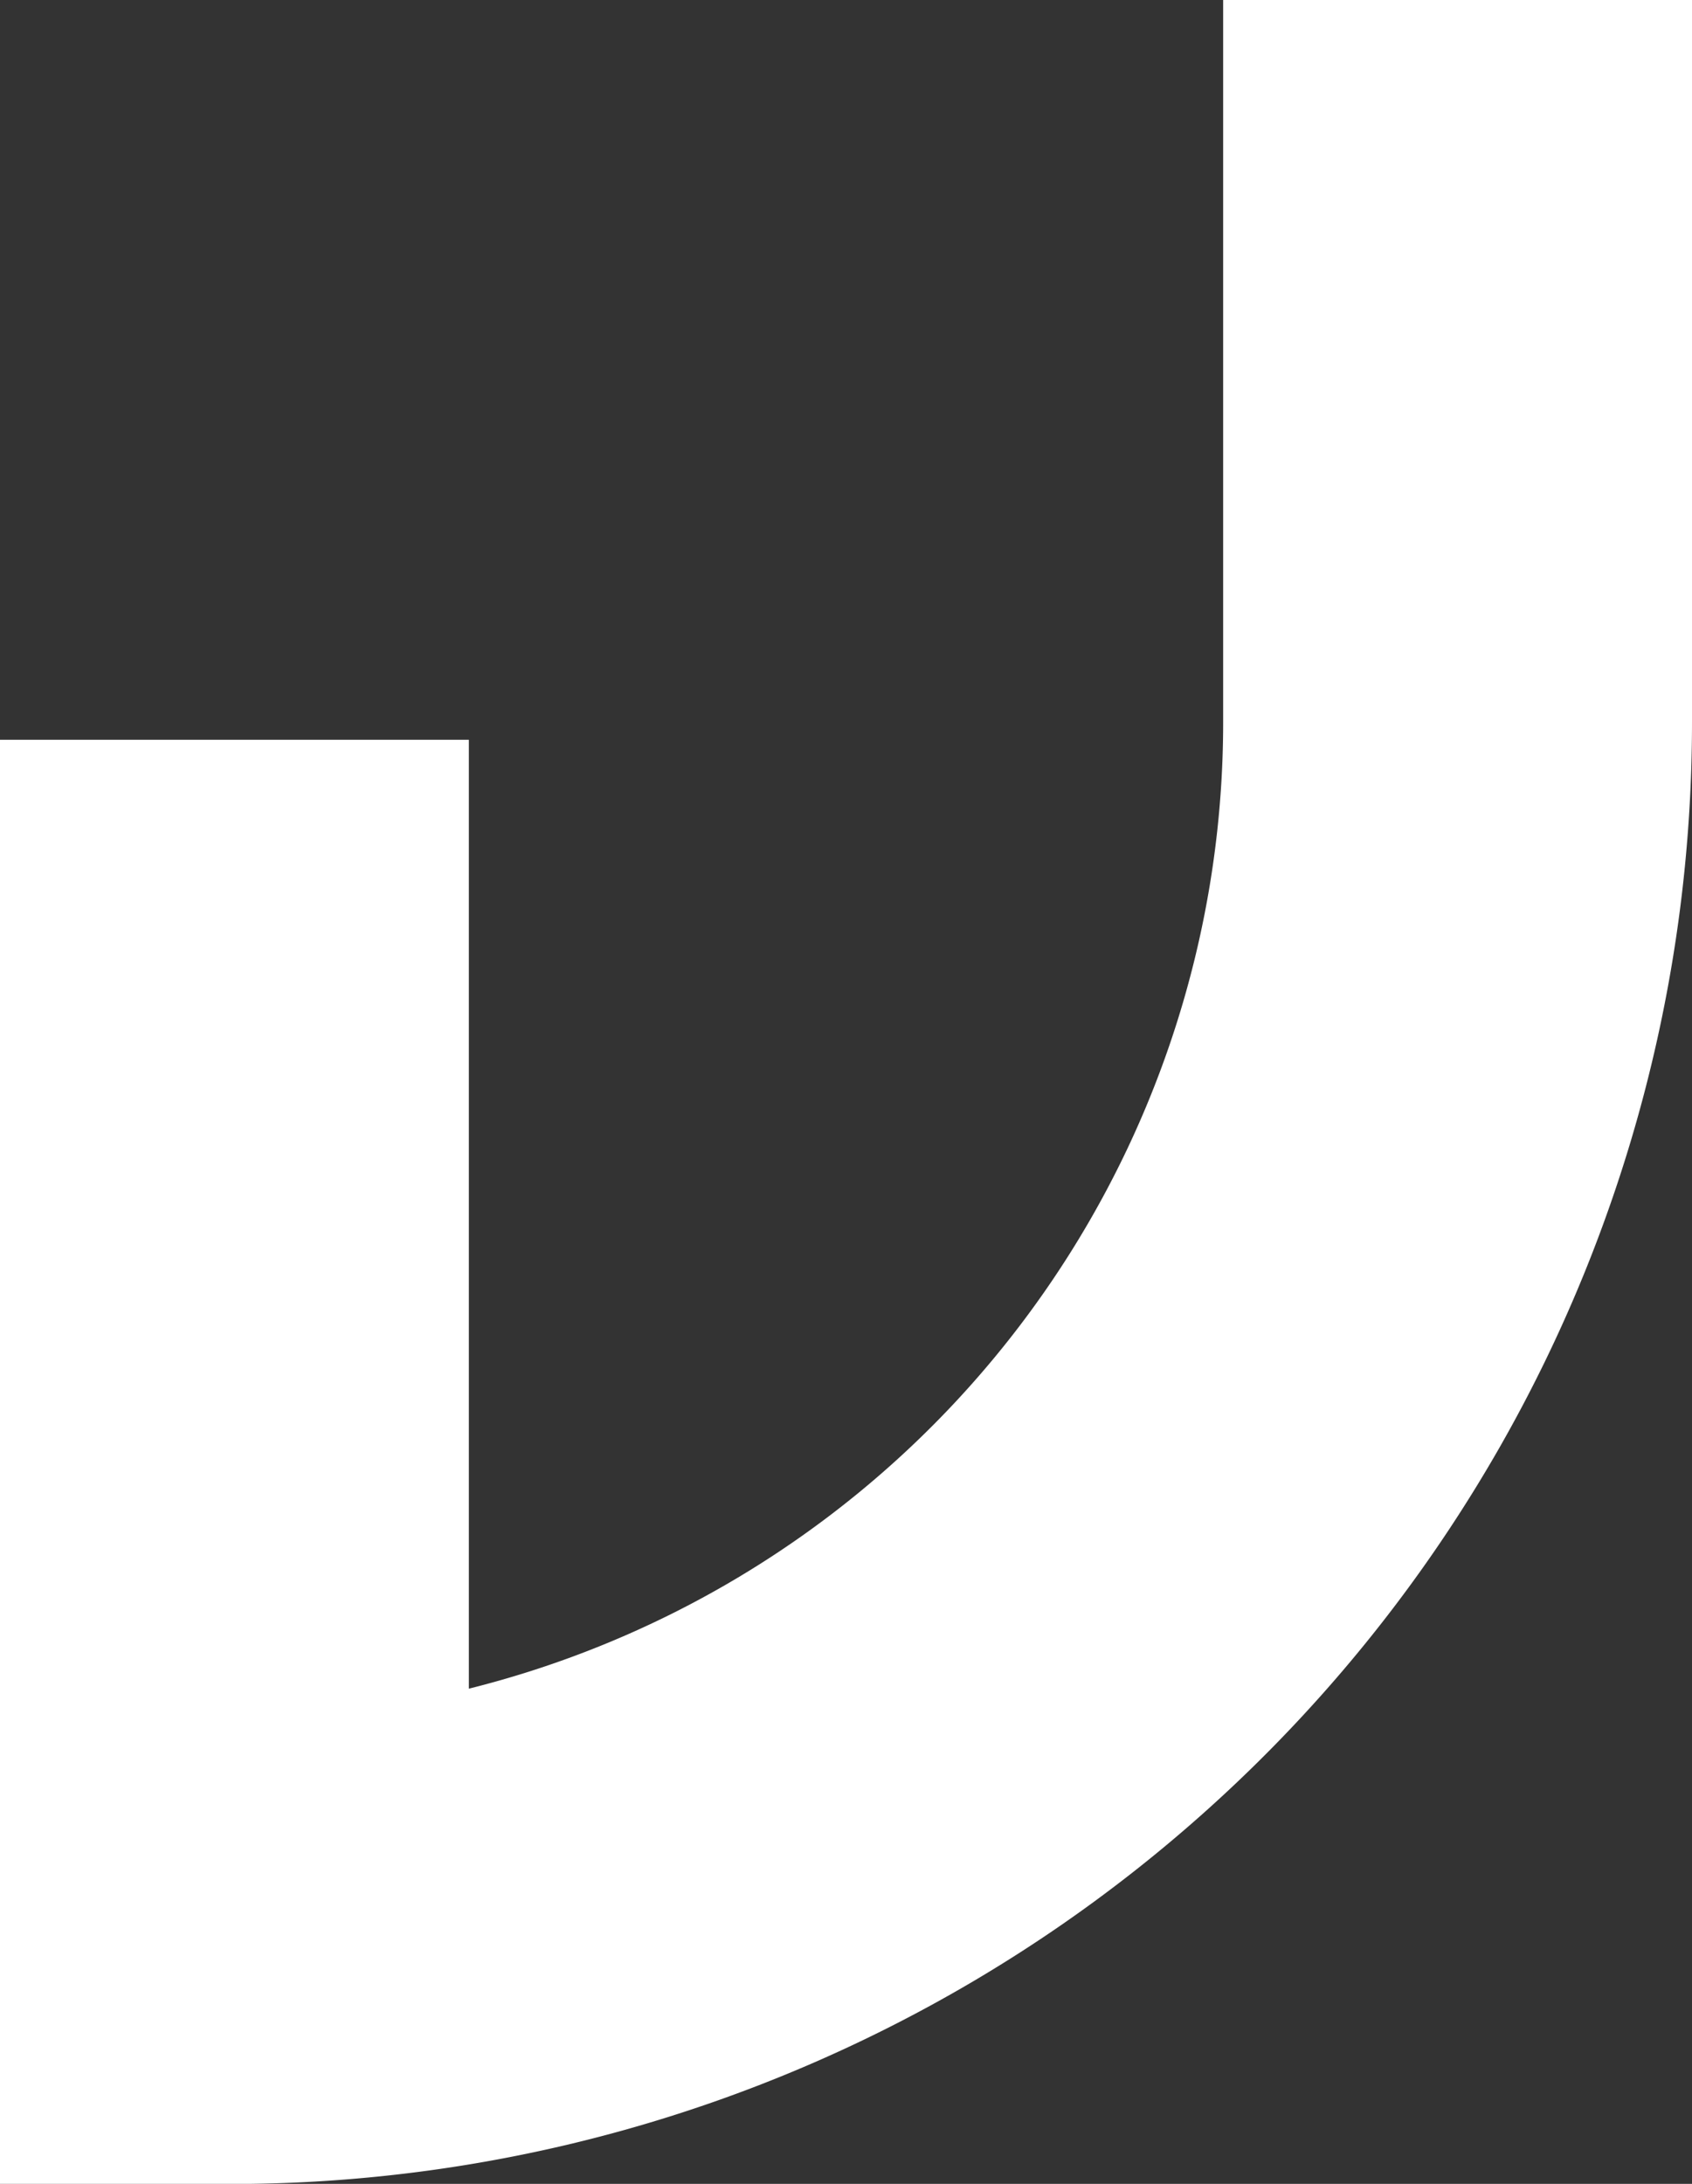 <svg id="Laag_1" data-name="Laag 1" xmlns="http://www.w3.org/2000/svg" viewBox="0 0 31 40"><rect x="0" y="0" width="31" height="40" fill="#333333" stroke="none"/><defs><style>.cls-1{fill:#fff;}</style></defs><path class="cls-1" d="M4.29,40H0V13.55H8.59V30.93a18.24,18.24,0,0,0,13.82-17.7V0H31V13.23A26.77,26.77,0,0,1,4.58,40Z"/></svg>